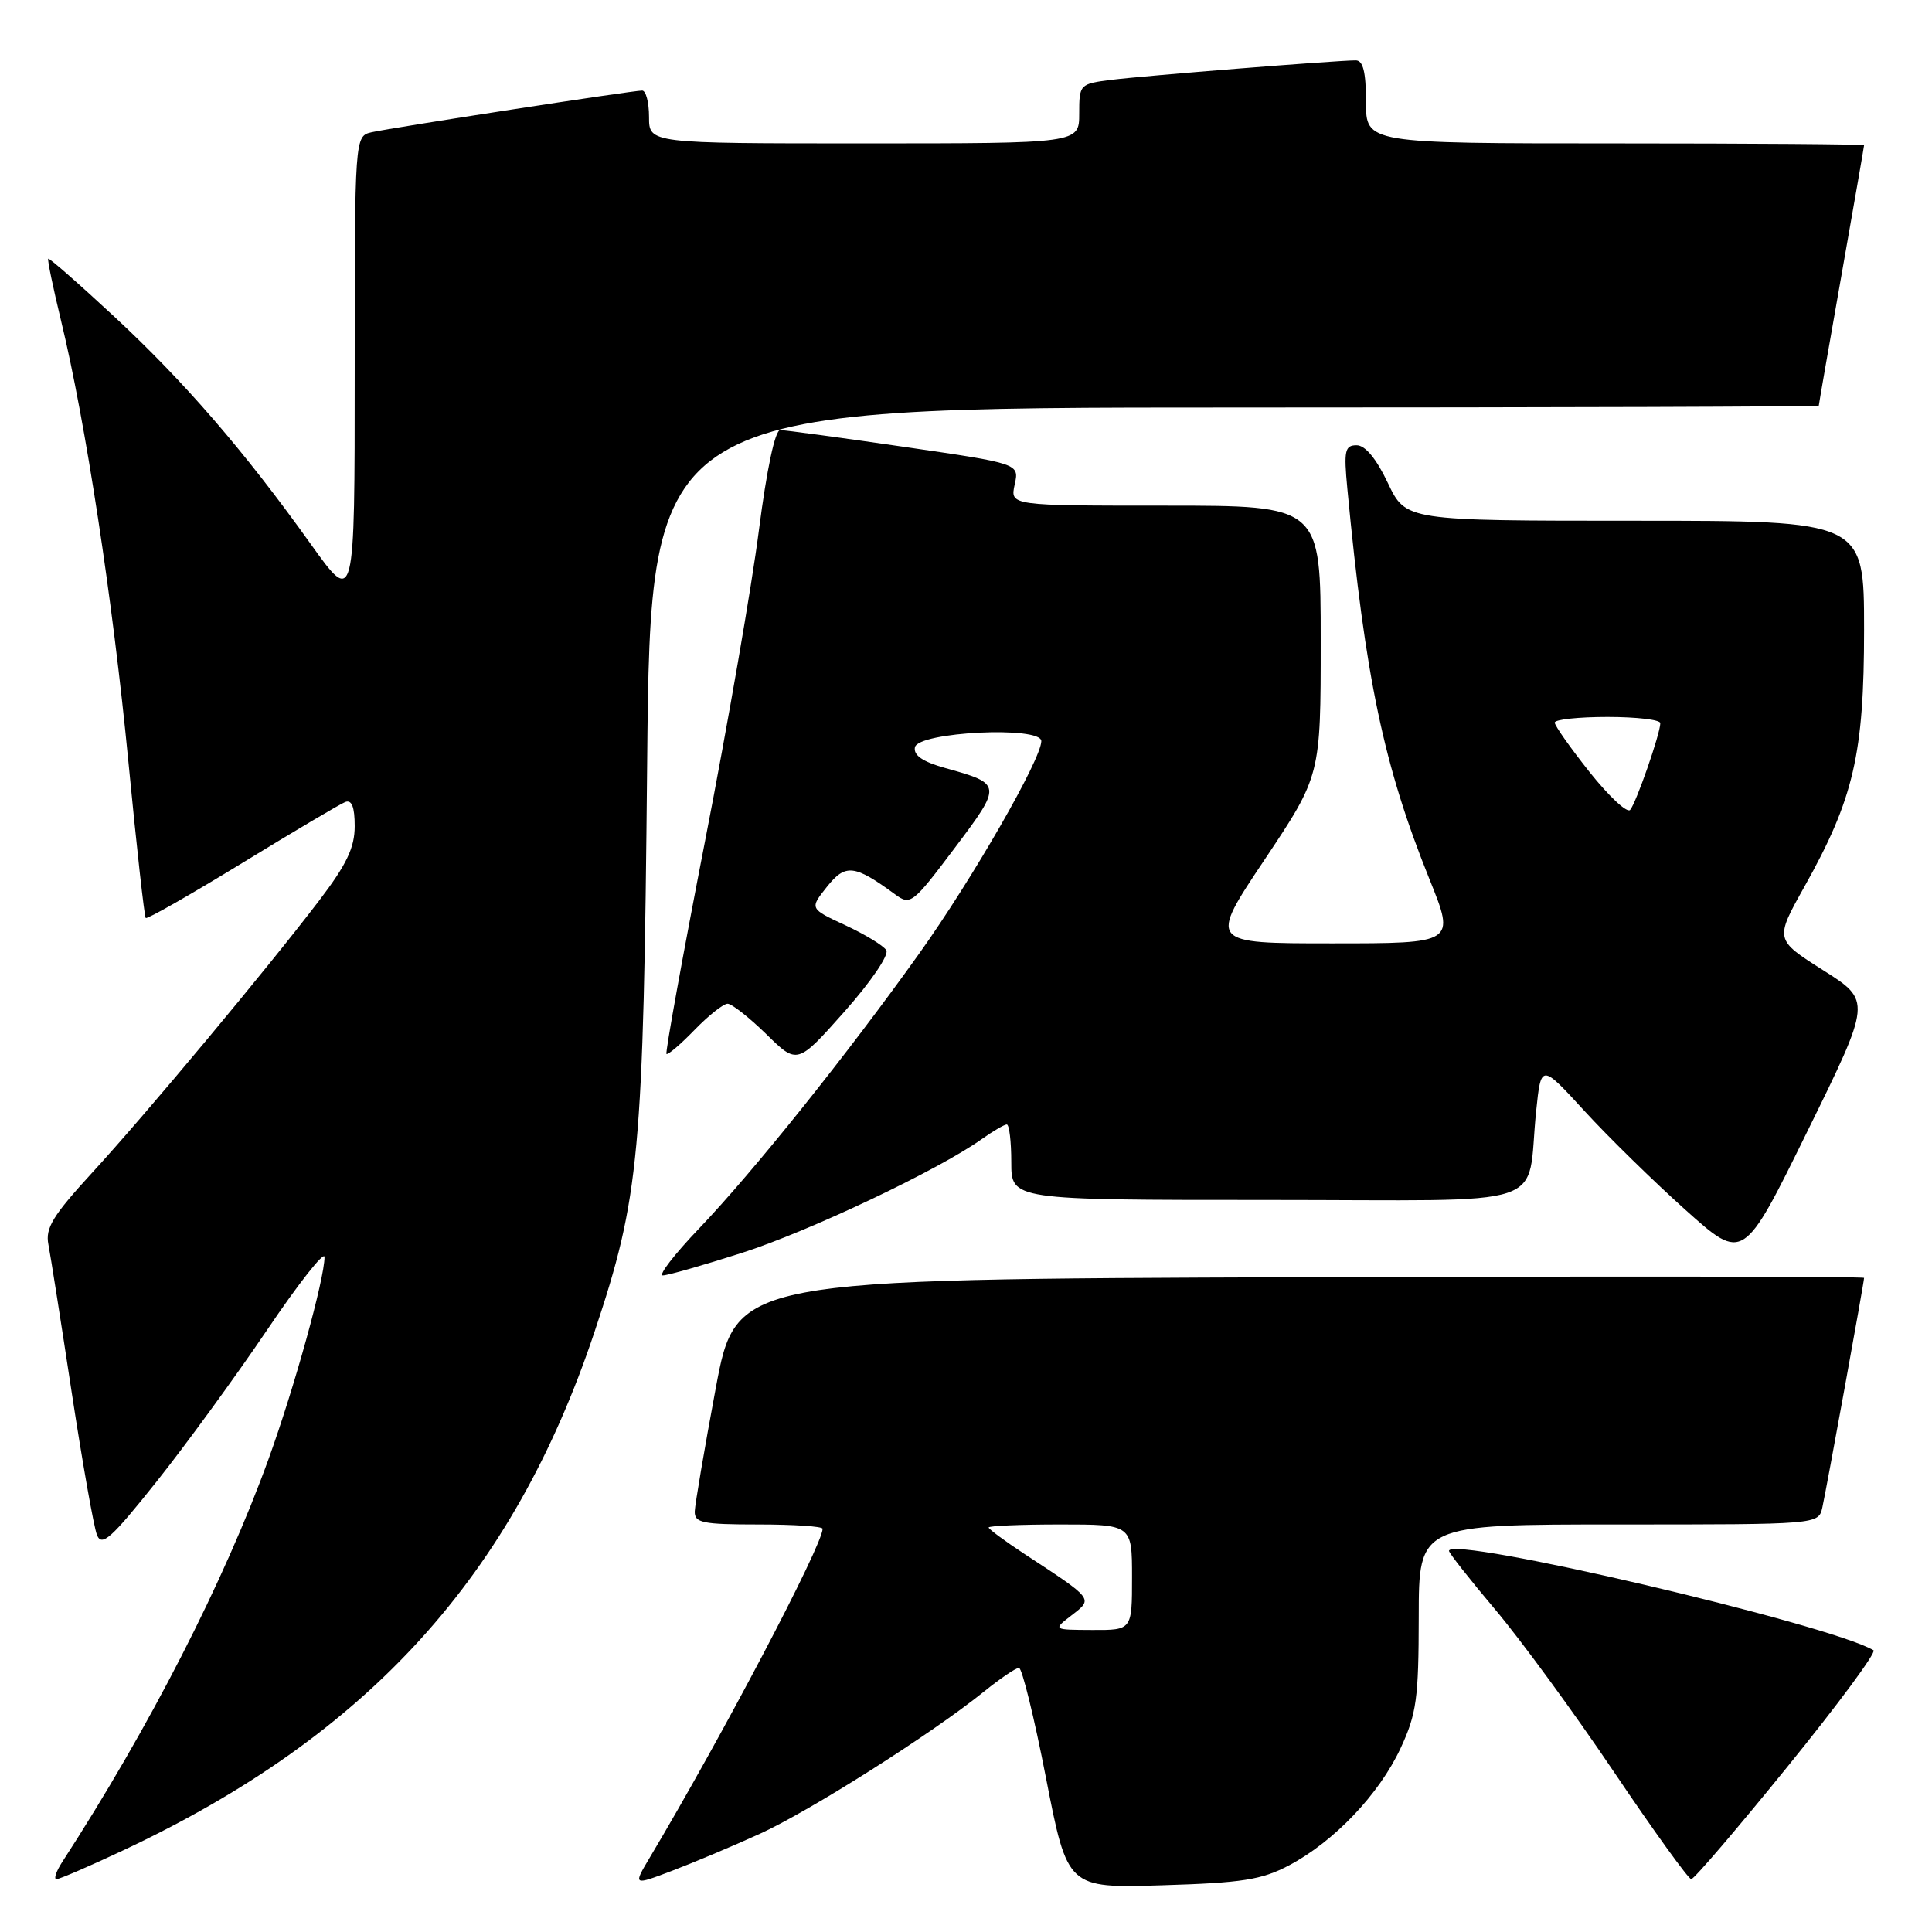 <?xml version="1.0" encoding="UTF-8" standalone="no"?>
<!DOCTYPE svg PUBLIC "-//W3C//DTD SVG 1.1//EN" "http://www.w3.org/Graphics/SVG/1.1/DTD/svg11.dtd" >
<svg xmlns="http://www.w3.org/2000/svg" xmlns:xlink="http://www.w3.org/1999/xlink" version="1.1" viewBox="0 0 256 256">
 <g >
 <path fill="currentColor"
d=" M 100.64 243.01 C 107.29 239.99 123.47 229.73 130.39 224.14 C 132.53 222.41 134.61 221.00 135.02 221.00 C 135.42 221.00 137.04 227.57 138.60 235.59 C 141.45 250.19 141.45 250.19 153.97 249.81 C 164.58 249.49 167.16 249.09 170.79 247.18 C 176.76 244.03 182.73 237.77 185.58 231.66 C 187.70 227.10 187.98 225.08 187.99 214.25 C 188.00 202.00 188.00 202.00 214.48 202.00 C 240.96 202.00 240.96 202.00 241.47 199.75 C 242.01 197.33 247.00 169.90 247.00 169.33 C 247.00 169.14 213.37 169.10 172.27 169.24 C 97.54 169.50 97.54 169.50 94.83 184.00 C 93.34 191.97 92.10 199.29 92.06 200.25 C 92.01 201.78 93.05 202.00 100.50 202.00 C 105.17 202.00 109.00 202.25 109.00 202.57 C 109.00 204.73 95.64 230.15 86.08 246.17 C 83.89 249.85 83.89 249.85 89.03 247.90 C 91.85 246.83 97.08 244.63 100.64 243.01 Z  M 16.35 245.17 C 48.81 229.92 67.97 208.84 78.77 176.50 C 84.75 158.60 85.26 153.13 85.75 101.25 C 86.20 54.00 86.20 54.00 163.60 54.00 C 206.17 54.00 241.00 53.89 241.00 53.75 C 241.00 53.61 242.35 45.85 244.00 36.50 C 245.65 27.15 247.00 19.39 247.00 19.25 C 247.00 19.11 232.15 19.00 214.00 19.00 C 181.00 19.00 181.00 19.00 181.00 13.50 C 181.00 9.54 180.62 8.00 179.64 8.00 C 177.13 8.00 151.54 10.04 147.25 10.58 C 143.06 11.11 143.00 11.18 143.00 15.06 C 143.00 19.00 143.00 19.00 114.50 19.00 C 86.00 19.00 86.00 19.00 86.00 15.50 C 86.00 13.57 85.59 12.00 85.09 12.00 C 83.79 12.00 51.96 16.91 49.25 17.52 C 47.00 18.04 47.00 18.04 47.00 49.13 C 47.00 80.23 47.00 80.23 41.19 72.11 C 32.38 59.77 24.38 50.52 15.06 41.88 C 10.42 37.57 6.51 34.15 6.39 34.28 C 6.26 34.41 7.03 38.11 8.09 42.50 C 11.34 55.91 14.93 79.43 17.01 100.91 C 18.09 112.13 19.13 121.46 19.31 121.64 C 19.49 121.83 25.24 118.55 32.07 114.37 C 38.91 110.18 45.06 106.54 45.75 106.27 C 46.61 105.94 47.00 106.93 47.00 109.47 C 47.00 112.32 45.93 114.55 42.29 119.33 C 35.32 128.47 19.43 147.53 12.22 155.38 C 7.01 161.06 5.99 162.73 6.41 164.88 C 6.69 166.32 8.08 175.15 9.50 184.50 C 10.93 193.85 12.43 202.35 12.85 203.39 C 13.48 204.98 14.73 203.87 20.69 196.39 C 24.59 191.50 31.20 182.43 35.39 176.23 C 39.57 170.04 43.00 165.69 43.00 166.57 C 43.00 169.46 39.00 183.90 35.58 193.34 C 29.72 209.53 19.81 228.89 8.23 246.75 C 7.43 247.99 7.09 249.00 7.49 249.00 C 7.88 249.00 11.87 247.28 16.35 245.17 Z  M 236.88 234.06 C 243.55 225.84 248.67 218.92 248.25 218.67 C 242.43 215.21 192.00 203.40 192.00 205.50 C 192.00 205.78 194.75 209.28 198.11 213.26 C 201.47 217.24 208.55 226.91 213.83 234.75 C 219.11 242.59 223.74 249.00 224.10 249.00 C 224.47 249.00 230.22 242.28 236.88 234.06 Z  M 98.29 166.02 C 107.21 163.16 124.31 155.05 130.07 150.95 C 131.58 149.88 133.08 149.00 133.40 149.00 C 133.73 149.00 134.00 151.25 134.00 154.00 C 134.00 159.00 134.00 159.00 167.92 159.00 C 206.53 159.00 202.17 160.44 203.55 147.22 C 204.20 140.93 204.20 140.93 209.97 147.23 C 213.14 150.69 219.17 156.59 223.37 160.35 C 231.00 167.18 231.00 167.18 239.49 149.90 C 247.99 132.62 247.99 132.62 241.58 128.56 C 235.17 124.50 235.17 124.50 239.09 117.50 C 245.63 105.83 247.00 99.94 247.00 83.39 C 247.00 69.00 247.00 69.00 216.64 69.00 C 186.28 69.00 186.28 69.00 183.90 64.00 C 182.37 60.77 180.90 59.00 179.76 59.00 C 178.20 59.00 178.05 59.71 178.53 64.75 C 180.91 89.85 183.36 101.49 189.42 116.52 C 192.84 125.00 192.84 125.00 176.50 125.00 C 160.15 125.00 160.15 125.00 167.58 113.89 C 175.00 102.77 175.00 102.77 175.00 84.89 C 175.00 67.00 175.00 67.00 154.42 67.00 C 133.84 67.00 133.84 67.00 134.45 64.21 C 135.07 61.43 135.07 61.43 119.78 59.21 C 111.38 57.99 104.00 56.99 103.38 56.99 C 102.70 57.00 101.60 62.16 100.56 70.25 C 99.63 77.54 96.42 96.06 93.43 111.41 C 90.44 126.76 88.14 139.47 88.31 139.65 C 88.49 139.82 90.16 138.40 92.01 136.49 C 93.87 134.57 95.85 133.00 96.41 133.00 C 96.97 133.00 99.27 134.82 101.54 137.03 C 105.65 141.07 105.65 141.07 111.89 134.05 C 115.38 130.12 117.83 126.53 117.44 125.91 C 117.06 125.30 114.62 123.81 112.01 122.60 C 107.27 120.40 107.27 120.40 109.57 117.51 C 112.03 114.42 113.20 114.55 118.61 118.51 C 120.63 120.00 120.94 119.76 126.47 112.41 C 132.82 103.97 132.81 103.87 125.22 101.76 C 122.28 100.94 121.03 100.09 121.23 99.03 C 121.62 96.97 138.01 96.17 137.98 98.21 C 137.95 100.64 128.86 116.45 121.85 126.28 C 112.23 139.76 99.82 155.26 92.66 162.75 C 89.37 166.19 87.20 169.00 87.83 169.00 C 88.46 169.00 93.17 167.66 98.29 166.02 Z  M 142.00 214.03 C 144.87 211.81 144.98 211.96 135.75 205.91 C 133.14 204.19 131.00 202.61 131.00 202.40 C 131.00 202.18 135.28 202.00 140.50 202.00 C 150.00 202.00 150.00 202.00 150.00 209.00 C 150.00 216.00 150.00 216.00 144.75 215.98 C 139.50 215.96 139.50 215.96 142.00 214.03 Z  M 210.64 102.32 C 208.10 99.12 206.01 96.16 206.01 95.75 C 206.00 95.34 209.15 95.00 213.00 95.00 C 216.85 95.00 220.00 95.37 220.00 95.82 C 220.00 97.20 216.78 106.45 216.00 107.32 C 215.60 107.77 213.19 105.52 210.64 102.32 Z "/>
</g>
</svg>